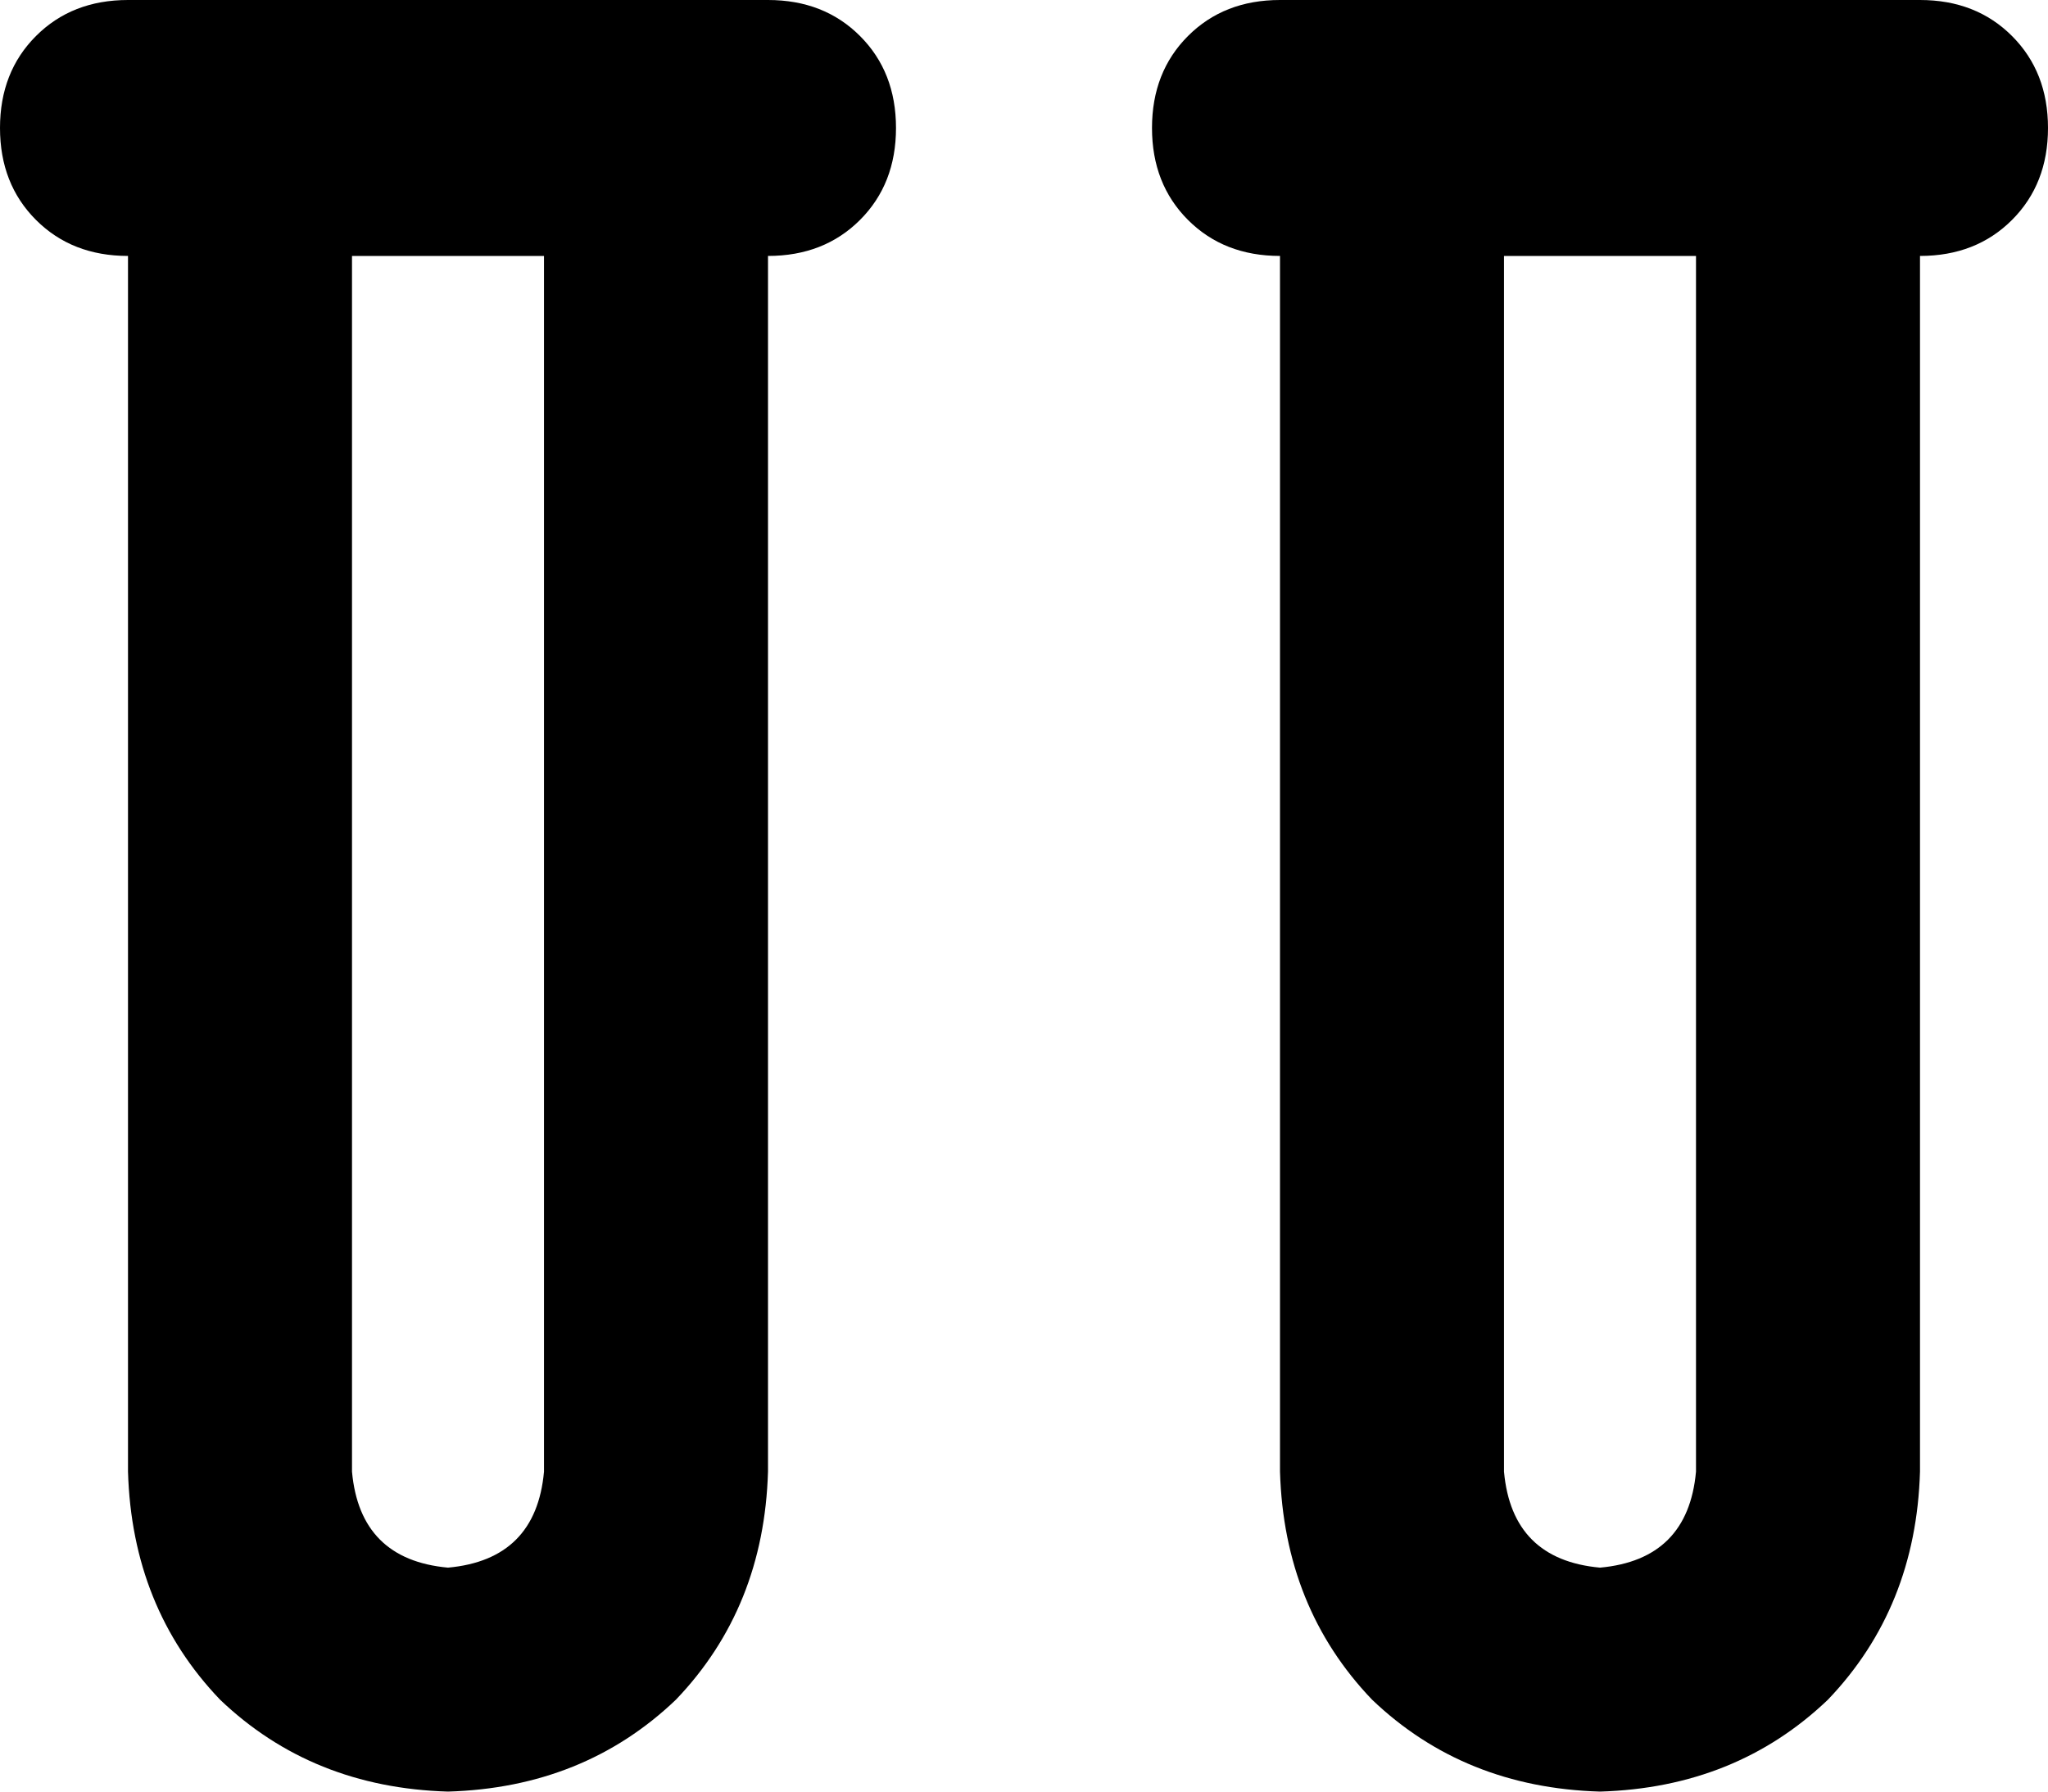 <svg xmlns="http://www.w3.org/2000/svg" viewBox="0 0 512 448">
    <path d="M 0 32 Q 0 18 9 9 L 9 9 Q 18 0 32 0 L 88 0 L 136 0 L 192 0 Q 206 0 215 9 Q 224 18 224 32 Q 224 46 215 55 Q 206 64 192 64 L 192 368 Q 191 402 169 425 Q 146 447 112 448 Q 78 447 55 425 Q 33 402 32 368 L 32 64 Q 18 64 9 55 Q 0 46 0 32 L 0 32 Z M 136 64 L 88 64 L 88 368 Q 90 390 112 392 Q 134 390 136 368 L 136 64 L 136 64 Z M 288 32 Q 288 18 297 9 L 297 9 Q 306 0 320 0 L 376 0 L 424 0 L 480 0 Q 494 0 503 9 Q 512 18 512 32 Q 512 46 503 55 Q 494 64 480 64 L 480 368 Q 479 402 457 425 Q 434 447 400 448 Q 366 447 343 425 Q 321 402 320 368 L 320 64 Q 306 64 297 55 Q 288 46 288 32 L 288 32 Z M 424 64 L 376 64 L 376 368 Q 378 390 400 392 Q 422 390 424 368 L 424 64 L 424 64 Z"/>
</svg>
